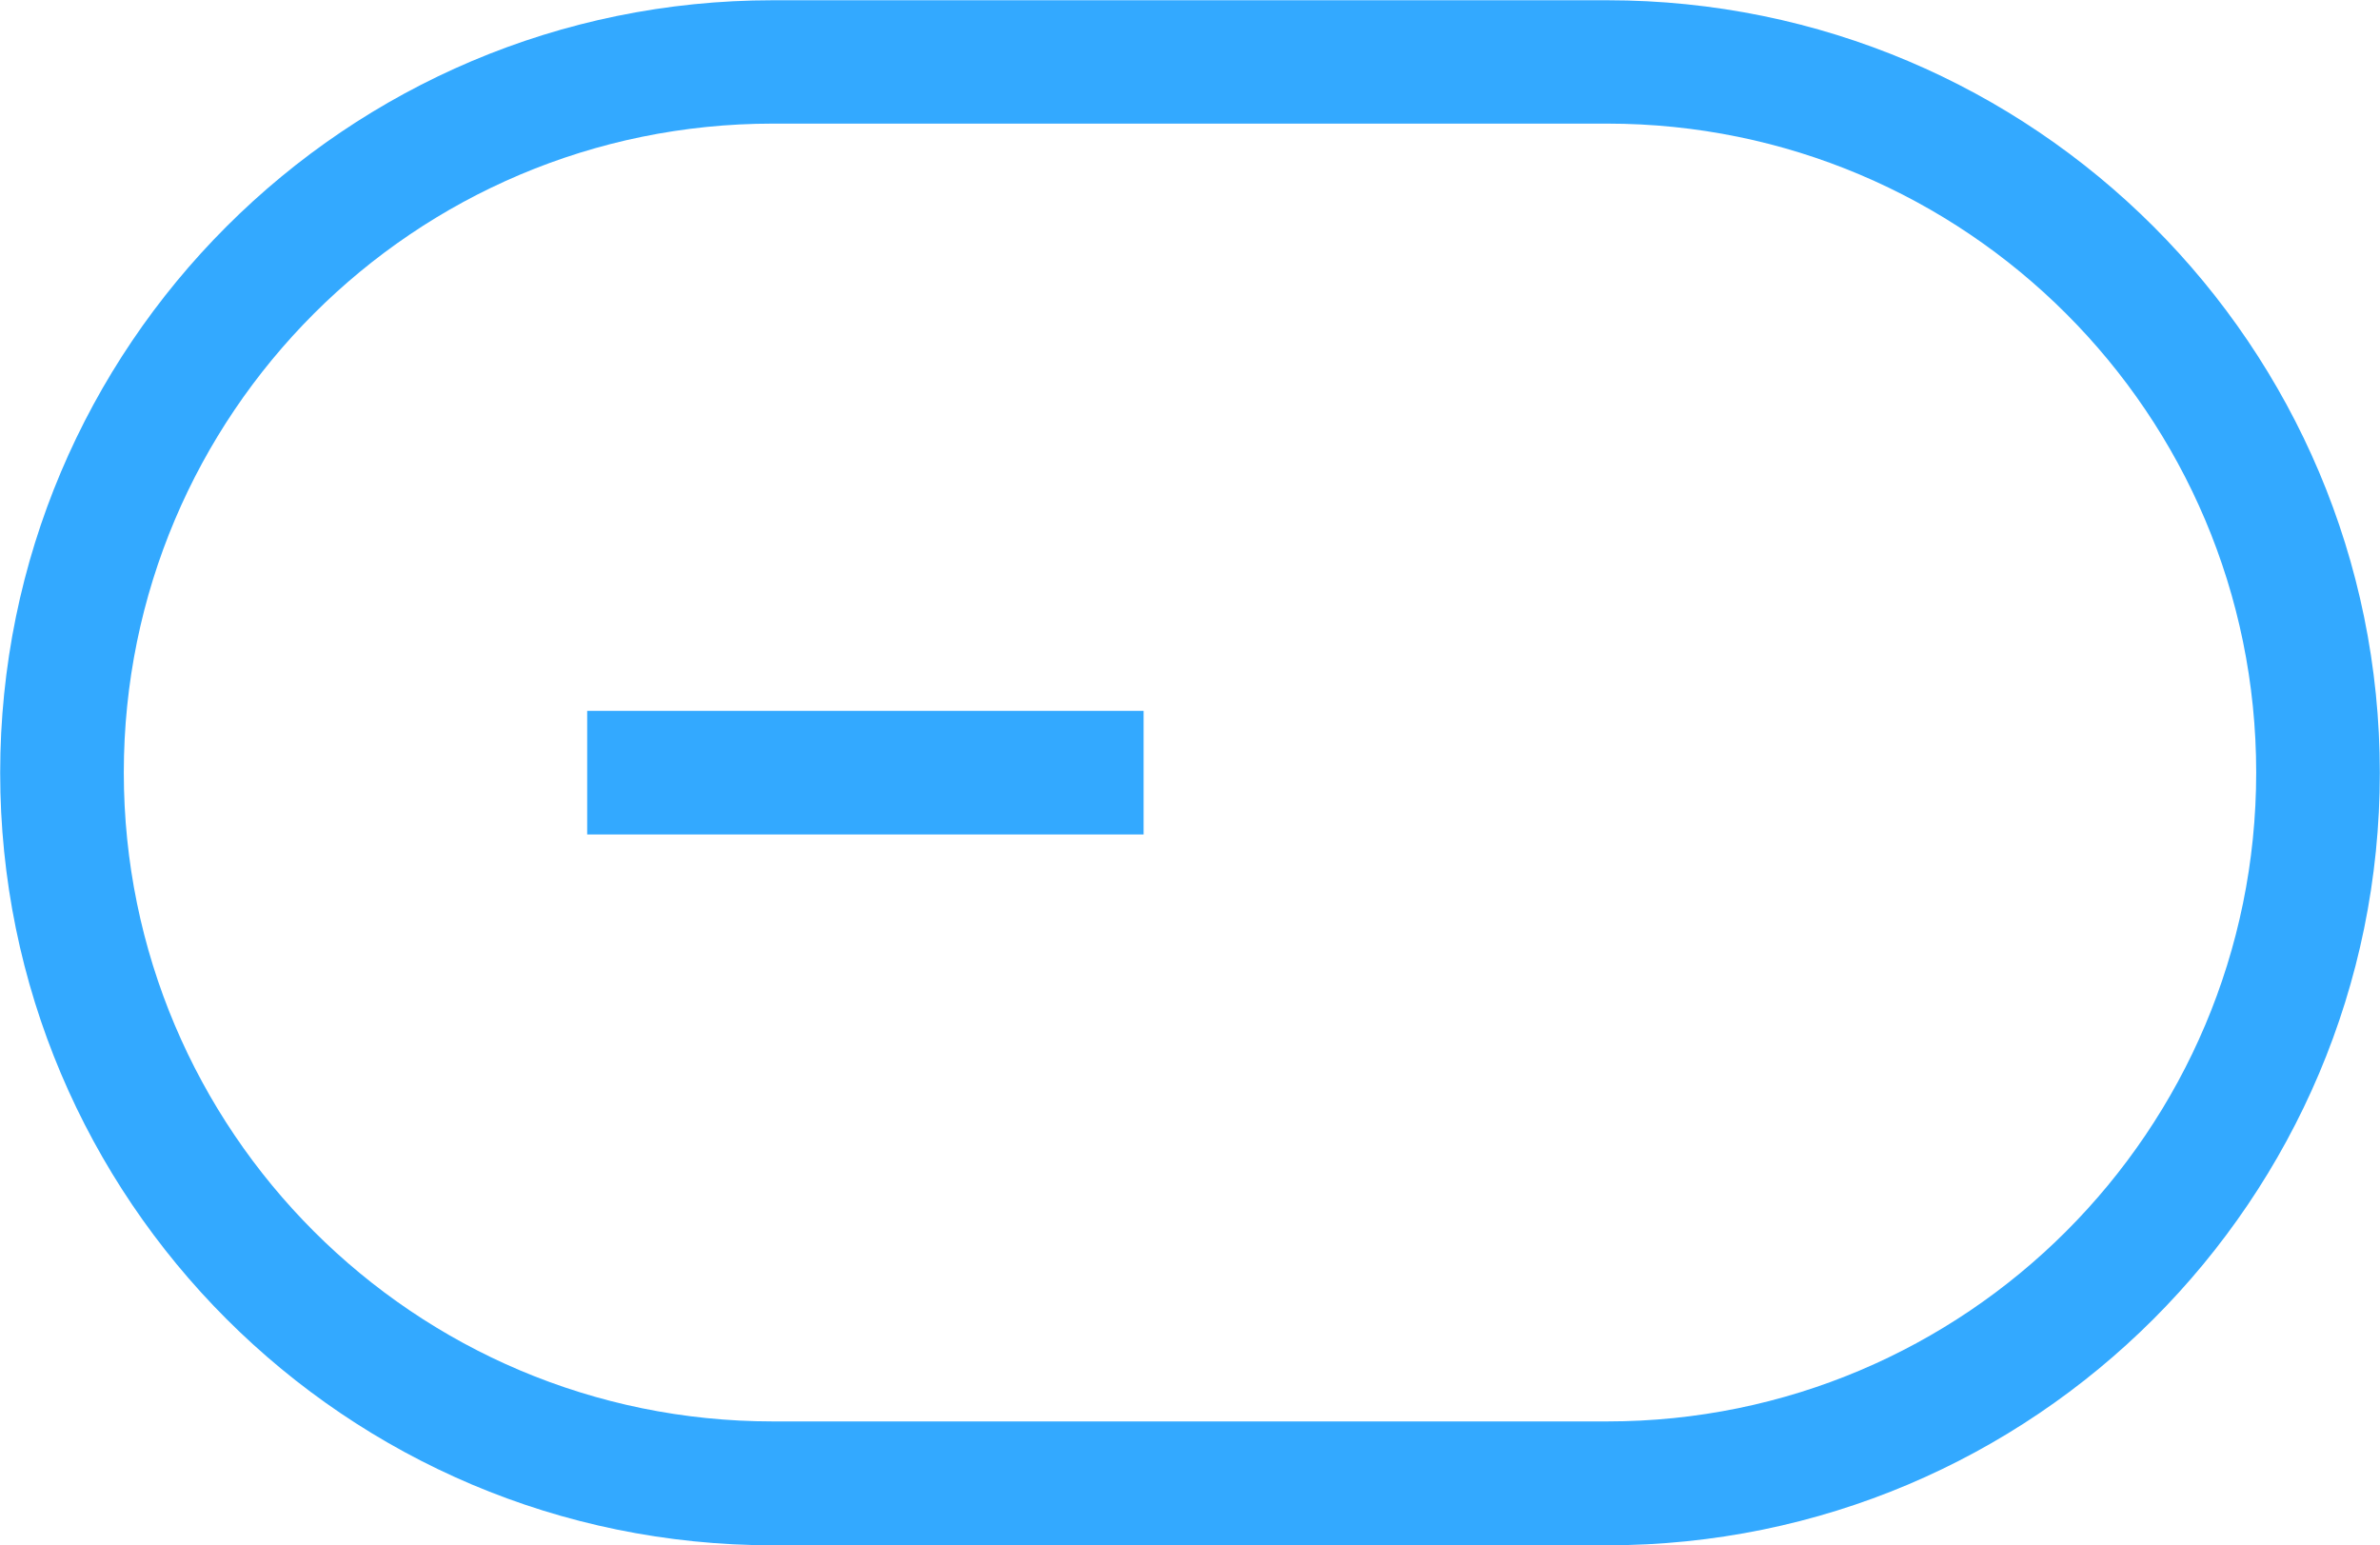 <?xml version="1.0" encoding="UTF-8"?>
<!DOCTYPE svg PUBLIC "-//W3C//DTD SVG 1.1//EN" "http://www.w3.org/Graphics/SVG/1.1/DTD/svg11.dtd">
<!-- Creator: CorelDRAW -->
<svg xmlns="http://www.w3.org/2000/svg" xml:space="preserve" width="10.186mm" height="6.614mm" version="1.1" style="shape-rendering:geometricPrecision; text-rendering:geometricPrecision; image-rendering:optimizeQuality; fill-rule:evenodd; clip-rule:evenodd"
viewBox="0 0 92.59 60.13"
 xmlns:xlink="http://www.w3.org/1999/xlink"
 xmlns:xodm="http://www.corel.com/coreldraw/odm/2003">
 <defs>
  <style type="text/css">
   <![CDATA[
    .fil0 {fill:#33A9FF}
   ]]>
  </style>
 </defs>
 <g id="Слой_x0020_1">
  <path id="Union" class="fil0" d="M62.53 4.81l-32.47 0c-13.95,0 -25.25,11.31 -25.25,25.25 0,13.95 11.31,25.25 25.25,25.25l32.47 0c13.95,0 25.25,-11.31 25.25,-25.25 0,-13.95 -11.31,-25.25 -25.25,-25.25zm0 55.32c16.6,0 30.06,-13.46 30.06,-30.06 0,-16.6 -13.46,-30.06 -30.06,-30.06l-32.47 0c-16.6,0 -30.06,13.46 -30.06,30.06 0,16.6 13.46,30.06 30.06,30.06l32.47 0zm-18.04 -27.66l-21.65 0 0 -4.81 21.65 0 0 4.81z"/>
 </g>
</svg>
